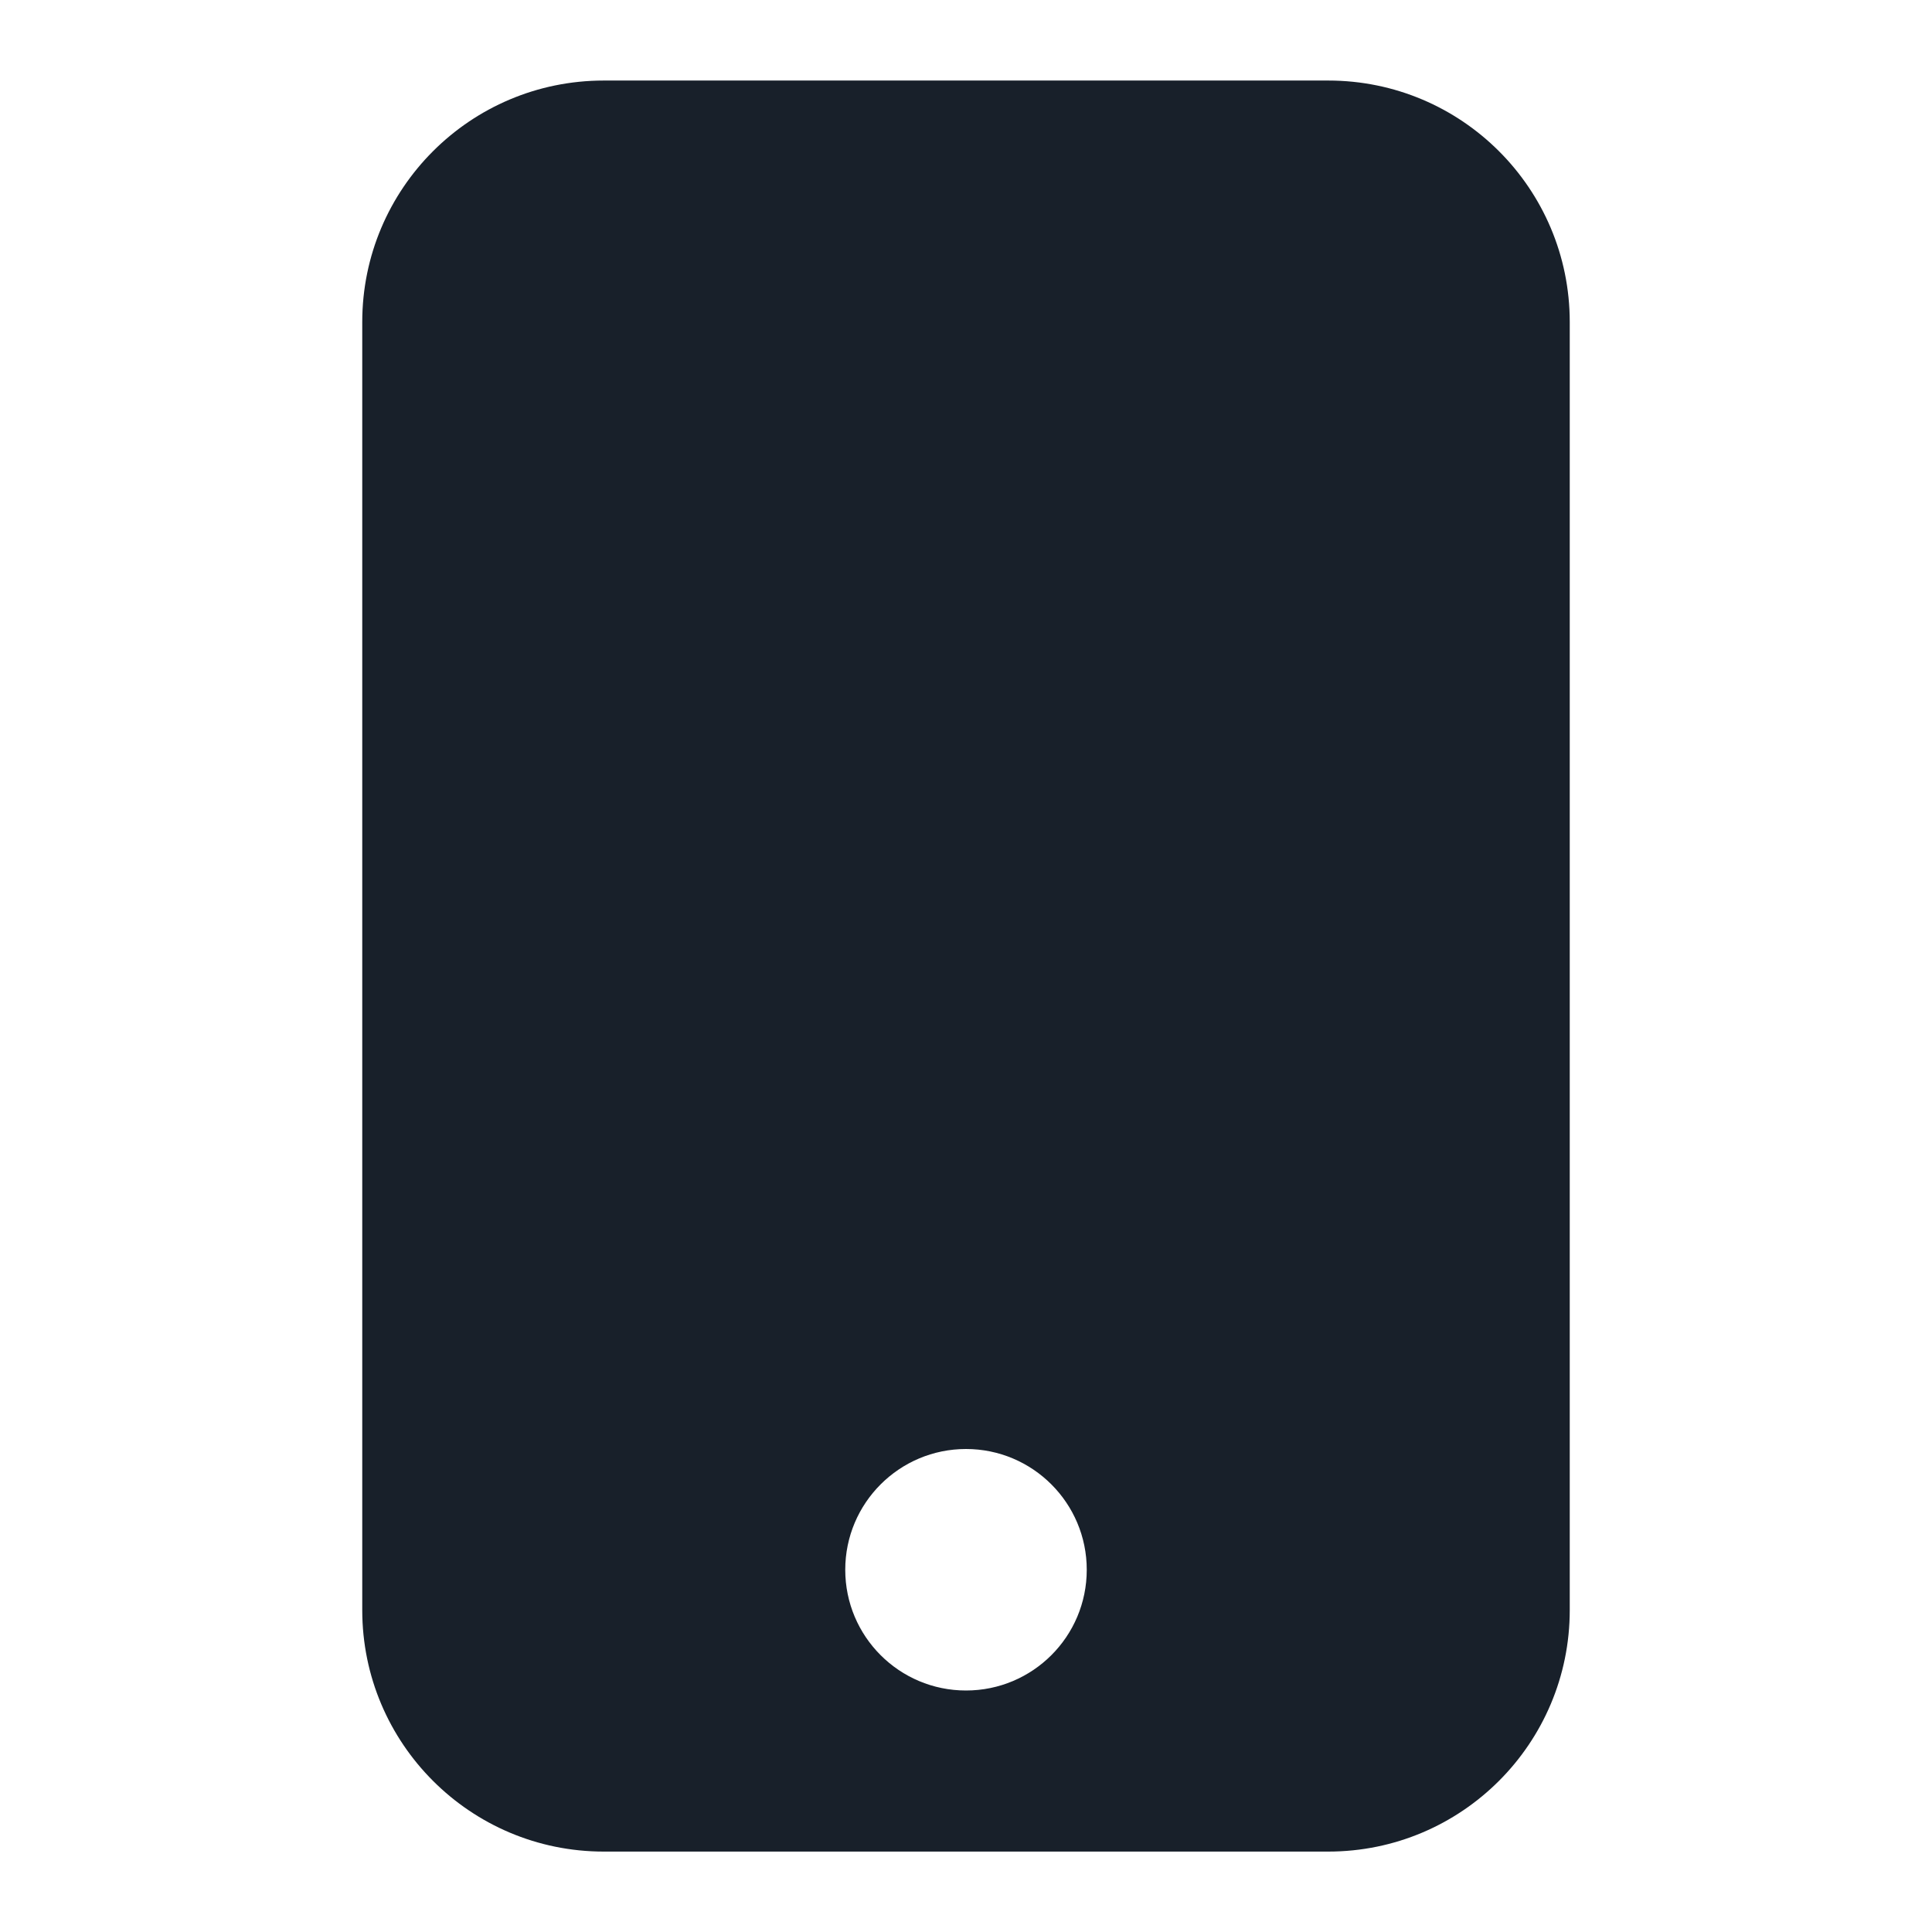 <svg width="16" height="16" viewBox="0 0 16 16" fill="none" xmlns="http://www.w3.org/2000/svg">
<path fill-rule="evenodd" clip-rule="evenodd" d="M3 2.667C3 1.562 3.895 0.667 5 0.667H11C12.105 0.667 13 1.562 13 2.667V13.334C13 14.438 12.105 15.334 11 15.334H5C3.895 15.334 3 14.438 3 13.334V2.667ZM8 12C7.448 12 7 12.448 7 13C7 13.553 7.448 14 8 14C8.552 14 9 13.553 9 13C9 12.448 8.552 12 8 12Z" fill="#18202A"/>
</svg>
